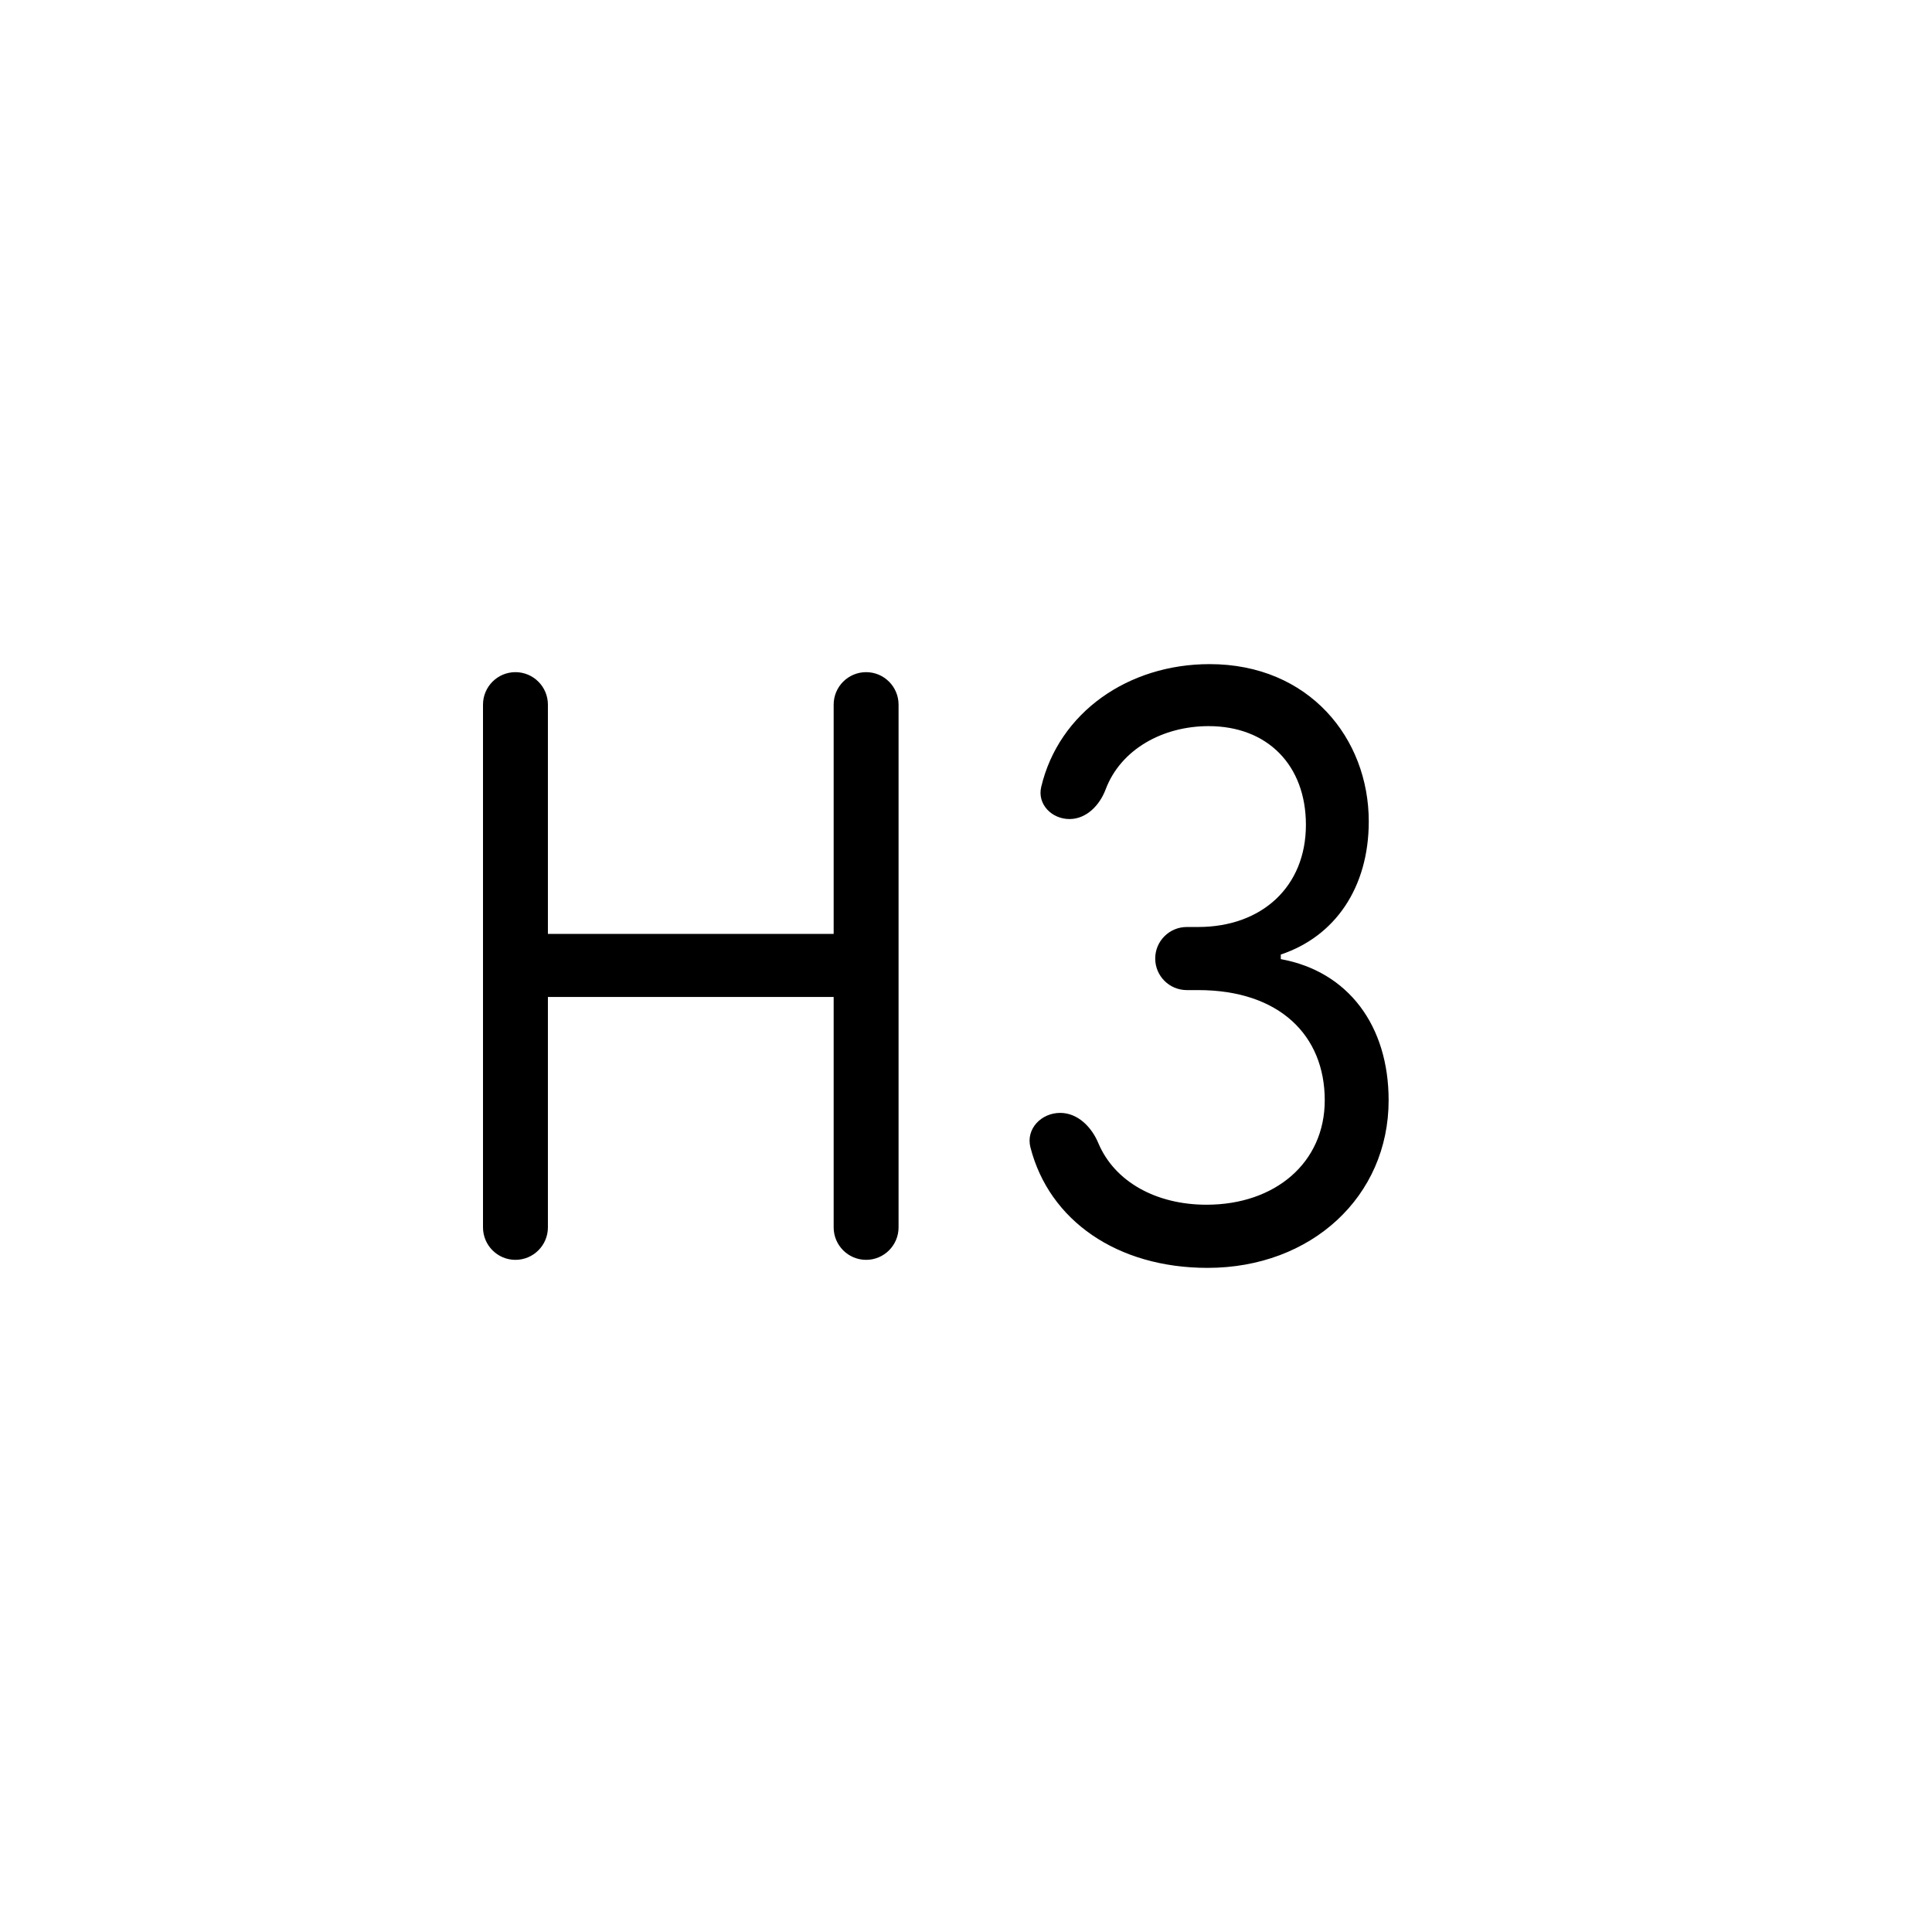 <?xml version="1.0"?>
	<svg xmlns="http://www.w3.org/2000/svg" 
		width="32" 
		height="32" 
		viewbox="0 0 32 32" 
		code="82570" 
		 transform=""
		><path d="M8 20.329C8 20.626 8.241 20.867 8.537 20.867 8.834 20.867 9.075 20.626 9.075 20.329V16.513H13.808V20.329C13.808 20.626 14.049 20.867 14.346 20.867 14.642 20.867 14.883 20.626 14.883 20.329V11.671C14.883 11.374 14.642 11.133 14.346 11.133 14.049 11.133 13.808 11.374 13.808 11.671V15.468H9.075V11.671C9.075 11.374 8.834 11.133 8.537 11.133 8.241 11.133 8 11.374 8 11.671V20.329ZM20.001 21C21.721 21 23 19.817 23 18.224 23 16.989 22.332 16.09 21.214 15.886V15.81C22.111 15.511 22.671 14.703 22.671 13.605 22.671 12.226 21.678 11 20.035 11 18.687 11 17.539 11.8 17.246 13.033 17.177 13.319 17.419 13.566 17.714 13.566 17.994 13.566 18.213 13.339 18.312 13.077 18.563 12.408 19.263 12.027 20.018 12.027 20.997 12.027 21.63 12.678 21.63 13.662 21.63 14.688 20.898 15.354 19.845 15.354H19.657C19.368 15.354 19.134 15.588 19.134 15.876 19.134 16.165 19.368 16.399 19.657 16.399H19.845C21.192 16.399 21.942 17.15 21.942 18.224 21.942 19.256 21.123 19.954 19.983 19.954 19.153 19.954 18.462 19.576 18.192 18.934 18.08 18.666 17.851 18.433 17.56 18.433 17.246 18.433 16.989 18.699 17.067 19.003 17.377 20.215 18.503 21 20.001 21Z"/>
	</svg>
	